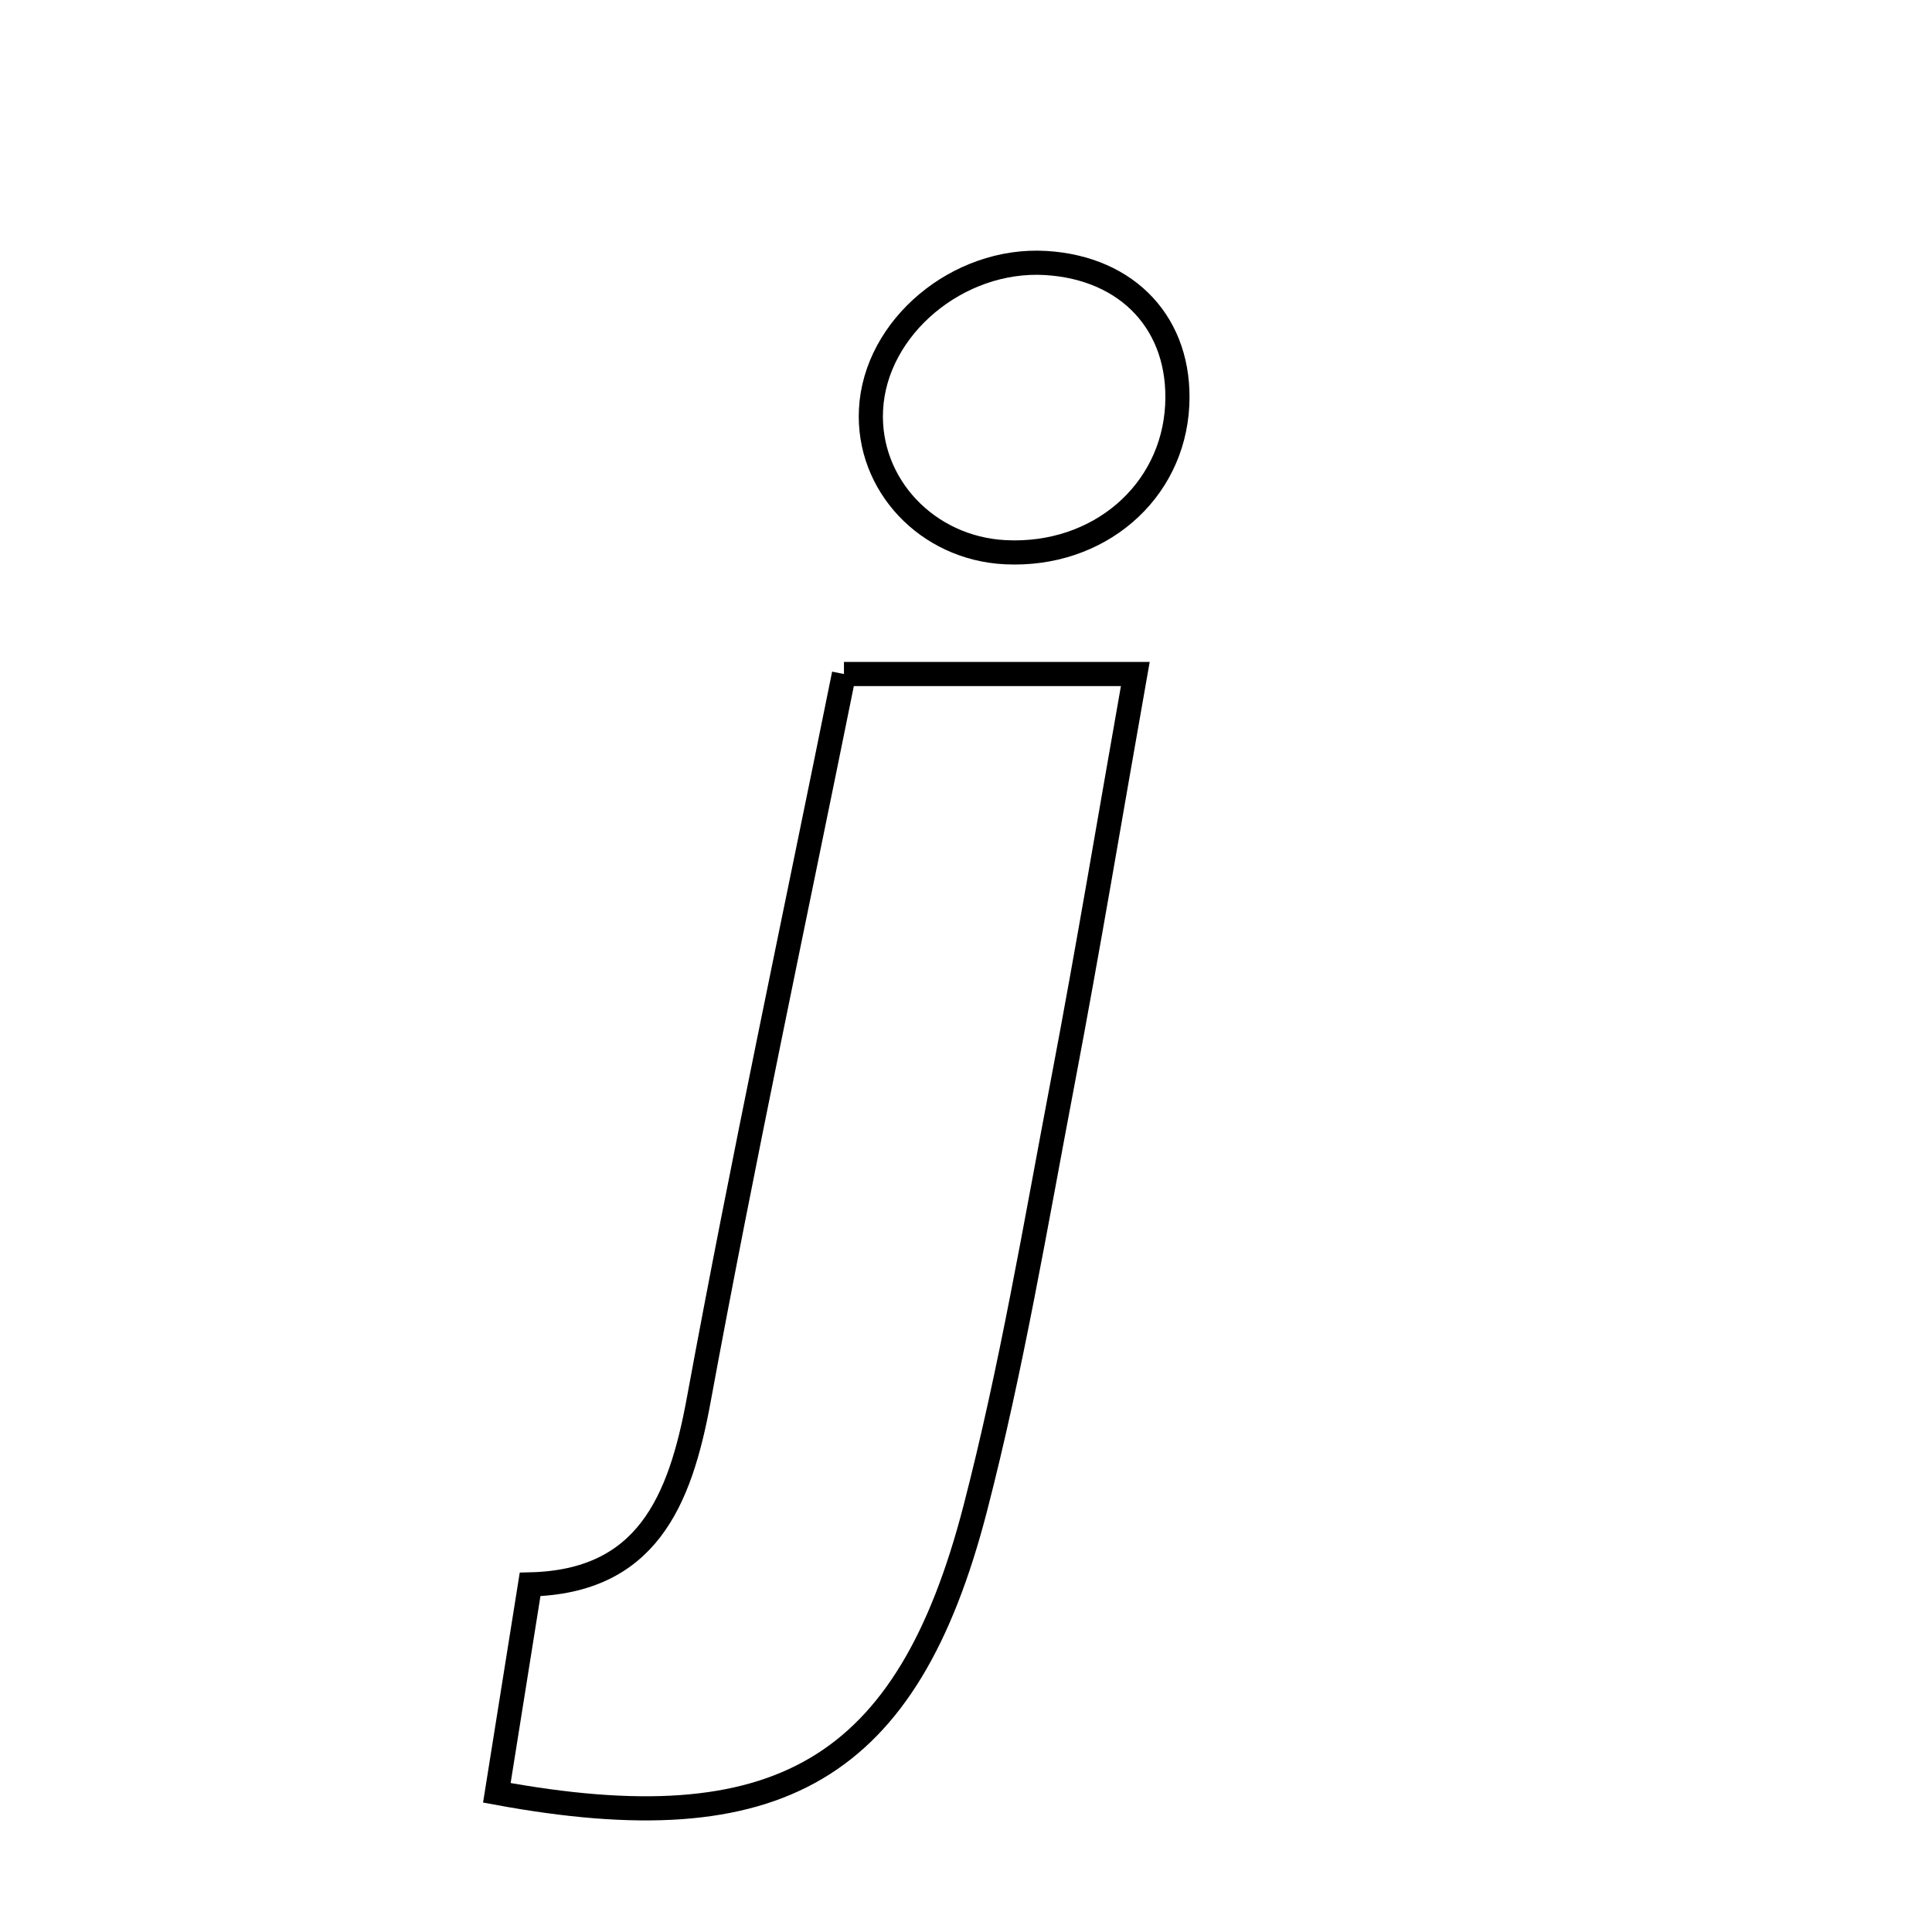 <svg xmlns="http://www.w3.org/2000/svg" viewBox="0.0 0.0 24.0 24.0" height="200px" width="200px"><path fill="none" stroke="black" stroke-width=".3" stroke-opacity="1.0"  filling="0" d="M12.989 3.267 C14.02 3.328 14.674 4.035 14.624 5.035 C14.569 6.123 13.641 6.917 12.489 6.86 C11.518 6.812 10.772 6.021 10.82 5.088 C10.872 4.065 11.899 3.203 12.989 3.267"></path>
<path fill="none" stroke="black" stroke-width=".3" stroke-opacity="1.0"  filling="0" d="M10.484 8.373 C11.668 8.373 12.751 8.373 14.103 8.373 C13.795 10.112 13.518 11.782 13.201 13.446 C12.864 15.217 12.565 17.002 12.113 18.746 C11.271 21.991 9.67 22.917 6.172 22.271 C6.302 21.459 6.431 20.644 6.585 19.682 C8.027 19.648 8.446 18.661 8.679 17.395 C9.229 14.407 9.866 11.434 10.484 8.373"></path></svg>
